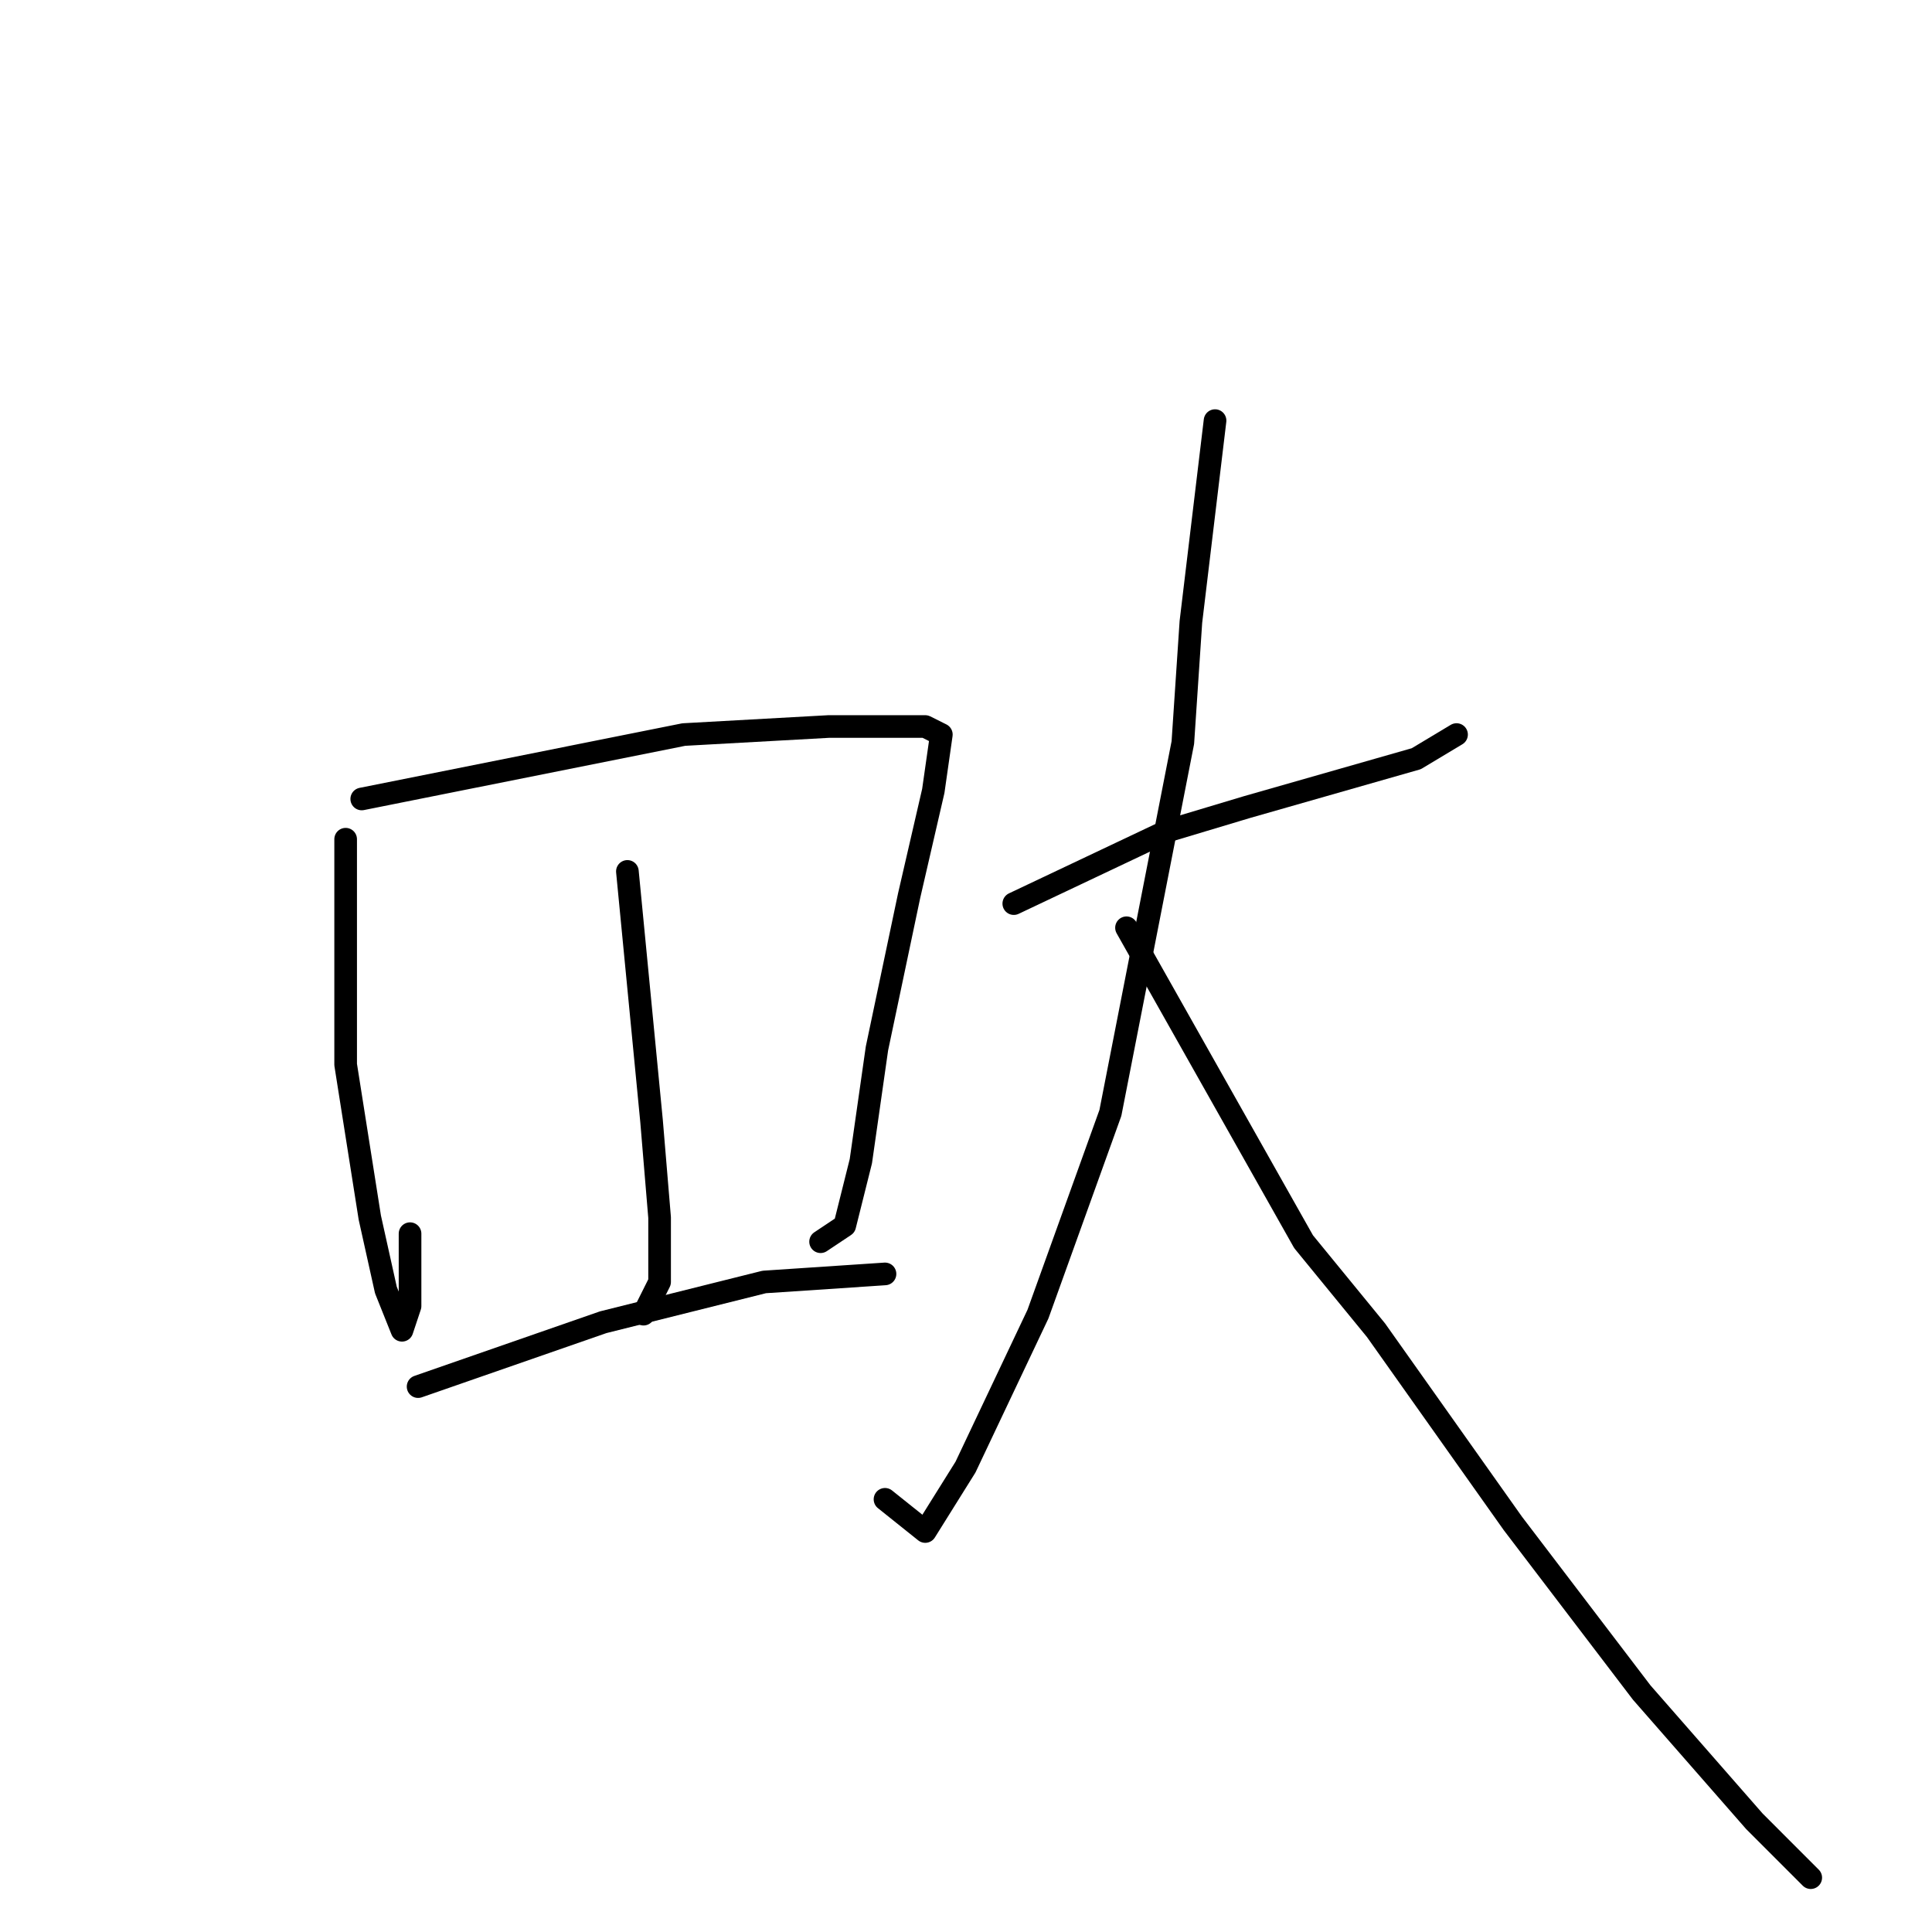<?xml version="1.0" standalone="no"?>
    <svg width="256" height="256" xmlns="http://www.w3.org/2000/svg" version="1.1">
    <polyline stroke="black" stroke-width="3" stroke-linecap="round" fill="transparent" stroke-linejoin="round" points="45.8 111.2 45.8 141.067 49 161.333 51.133 170.933 53.267 176.267 54.333 173.067 54.333 163.467 54.333 163.467 " />
        <polyline stroke="black" stroke-width="3" stroke-linecap="round" fill="transparent" stroke-linejoin="round" points="47.933 105.867 90.6 97.333 109.8 96.267 118.333 96.267 122.6 96.267 124.733 97.333 123.667 104.8 120.467 118.667 116.2 138.933 114.067 153.867 111.933 162.4 108.733 164.533 108.733 164.533 " />
        <polyline stroke="black" stroke-width="3" stroke-linecap="round" fill="transparent" stroke-linejoin="round" points="83.133 115.467 86.333 148.533 87.4 161.333 87.4 169.867 85.267 174.133 85.267 174.133 " />
        <polyline stroke="black" stroke-width="3" stroke-linecap="round" fill="transparent" stroke-linejoin="round" points="55.4 183.733 79.933 175.2 101.267 169.867 117.267 168.8 117.267 168.8 " />
        <polyline stroke="black" stroke-width="3" stroke-linecap="round" fill="transparent" stroke-linejoin="round" points="134.333 119.733 154.6 110.133 165.267 106.933 187.667 100.533 193 97.333 193 97.333 " />
        <polyline stroke="black" stroke-width="3" stroke-linecap="round" fill="transparent" stroke-linejoin="round" points="161 55.733 157.8 82.4 156.733 98.4 147.133 147.467 137.533 174.133 127.933 194.4 122.6 202.933 117.267 198.667 117.267 198.667 " />
        <polyline stroke="black" stroke-width="3" stroke-linecap="round" fill="transparent" stroke-linejoin="round" points="149.267 122.933 172.733 164.533 182.333 176.267 200.467 201.867 217.533 224.267 232.467 241.333 239.933 248.8 239.933 248.8 " />
        </svg>